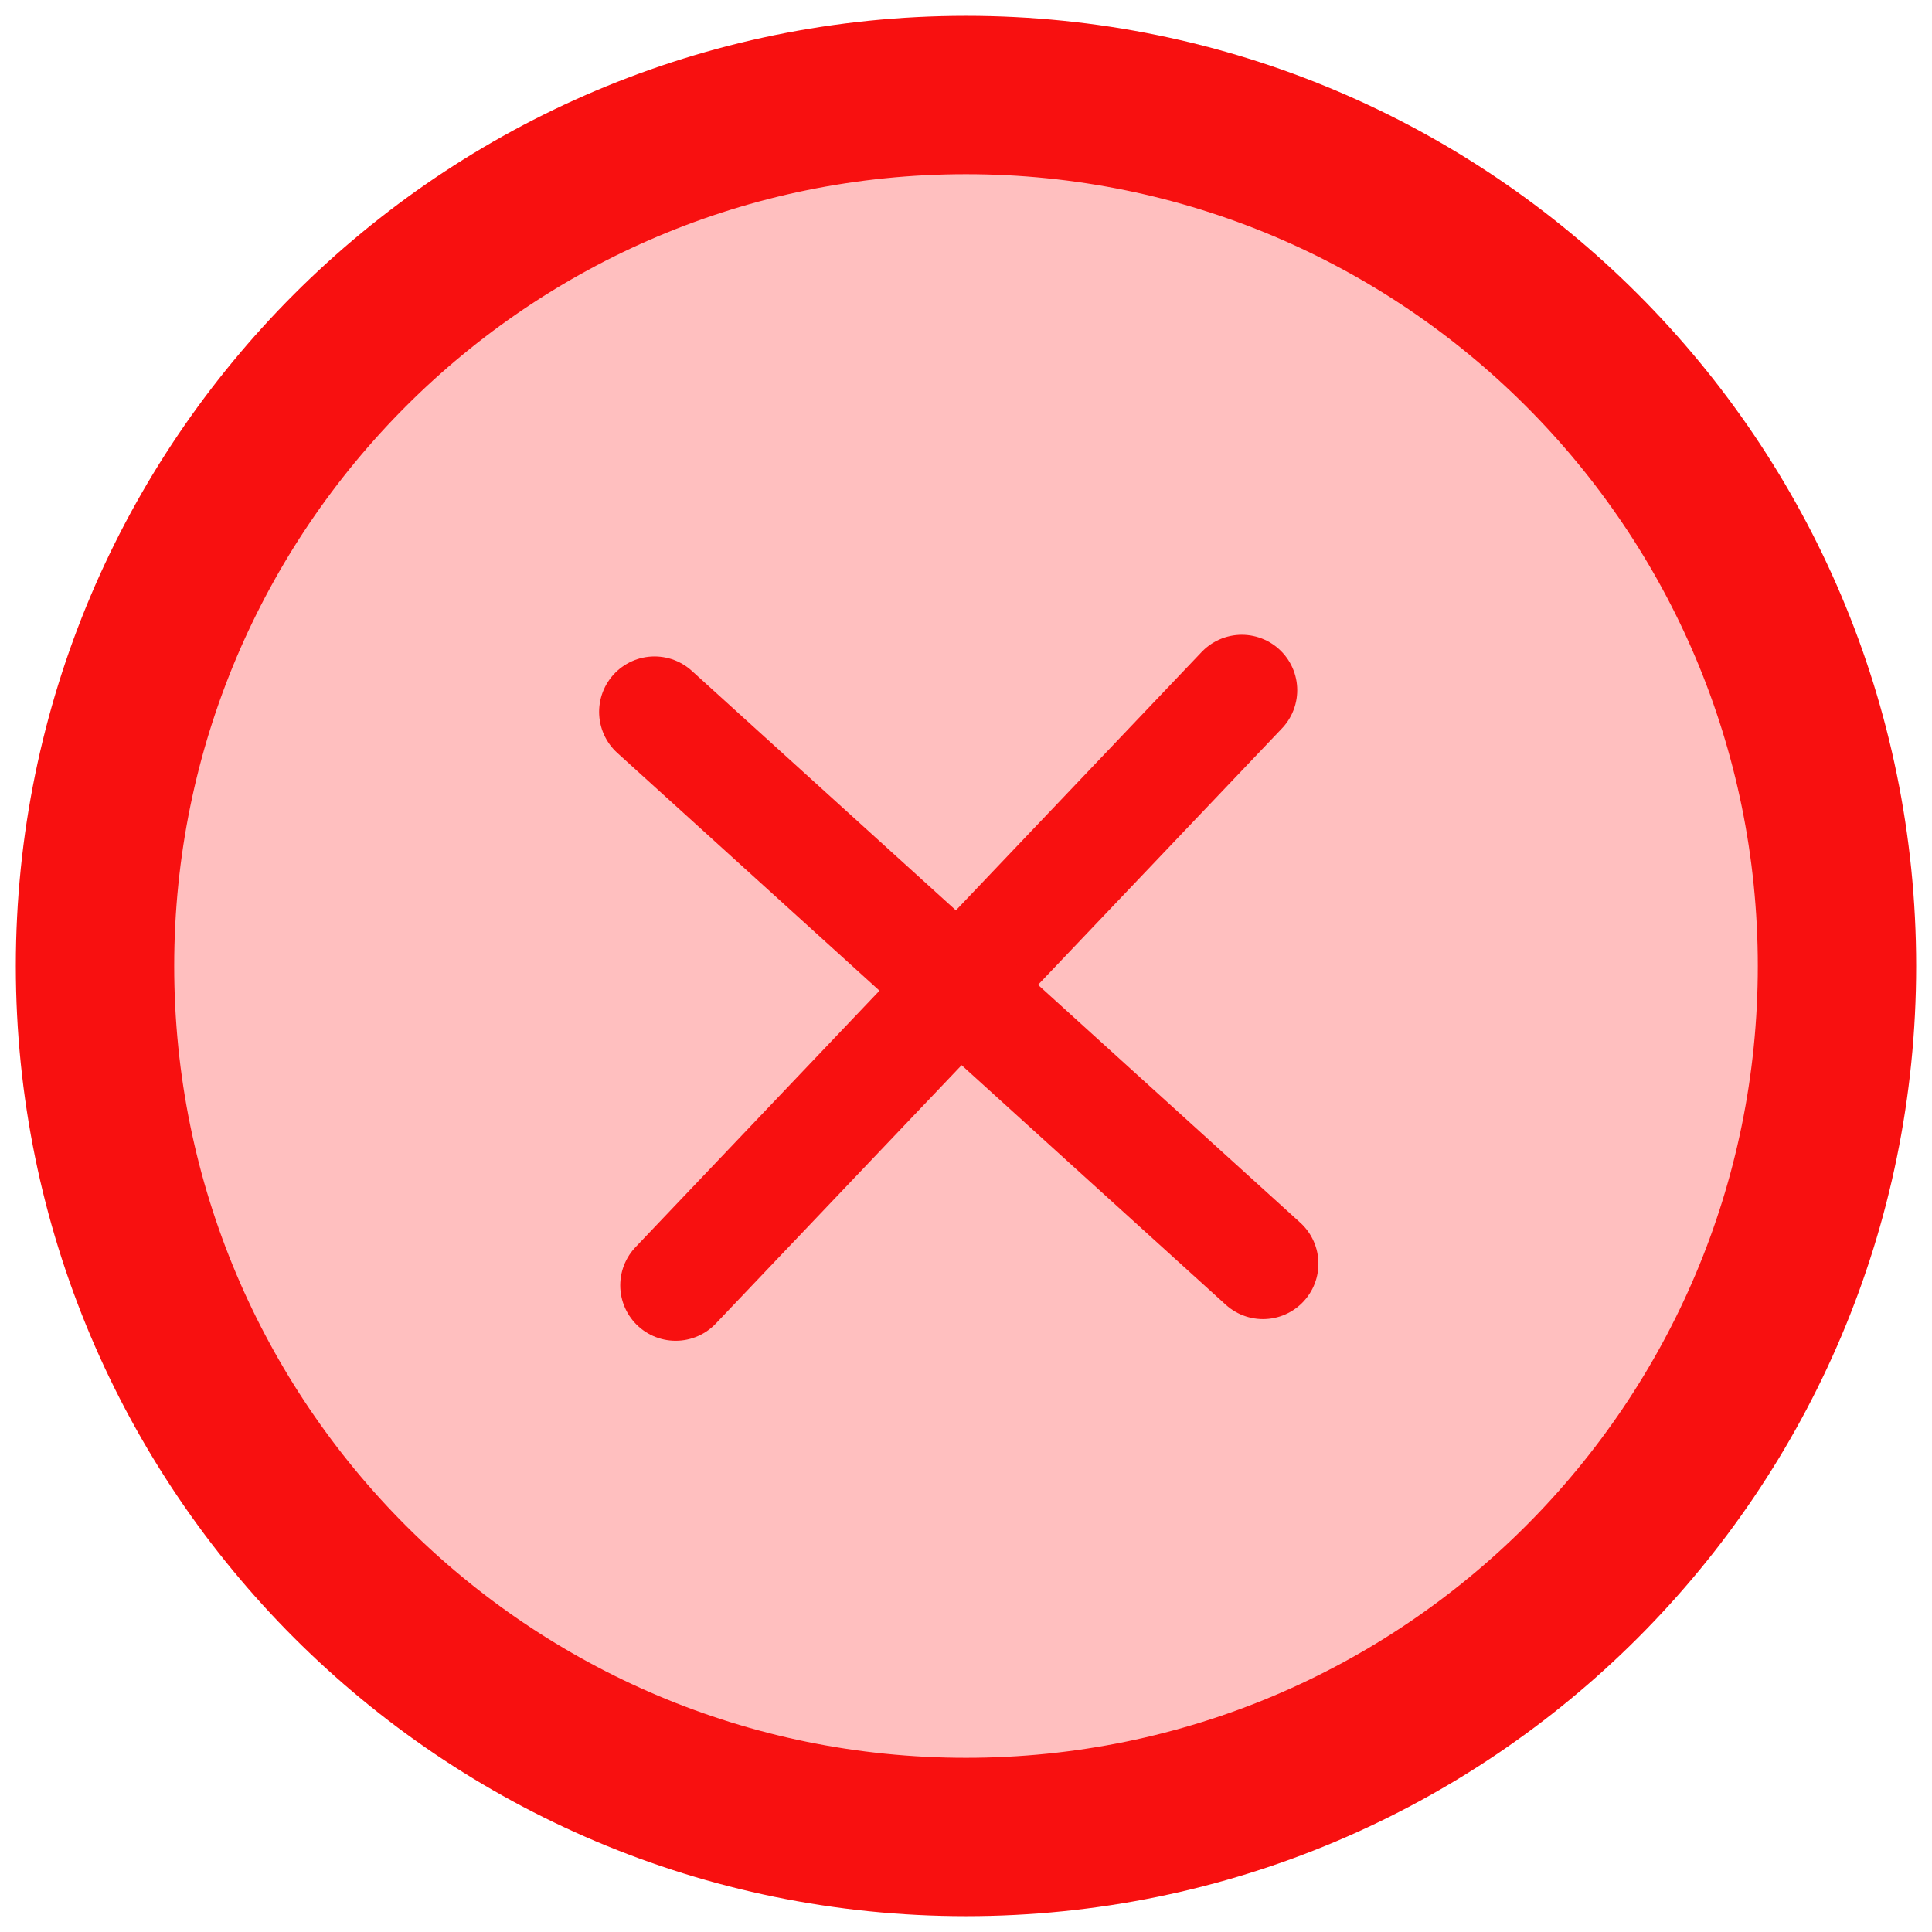 <svg width="61" height="61" viewBox="0 0 61 61" fill="none" xmlns="http://www.w3.org/2000/svg">
<path d="M30.5 58C45.688 58 58 45.688 58 30.5C58 15.312 45.688 3 30.5 3C15.312 3 3 15.312 3 30.5C3 45.688 15.312 58 30.5 58Z" fill="#FF9595" fill-opacity="0.6" stroke="#F81010" stroke-width="5" stroke-linecap="round" stroke-linejoin="round"/>
<path d="M21.333 40.583L39.208 21.792" stroke="#F81010" stroke-width="3.5" stroke-linecap="round" stroke-linejoin="round"/>
<path d="M39.877 39.899L20.666 22.476" stroke="#F81010" stroke-width="3.5" stroke-linecap="round" stroke-linejoin="round"/>
</svg>

